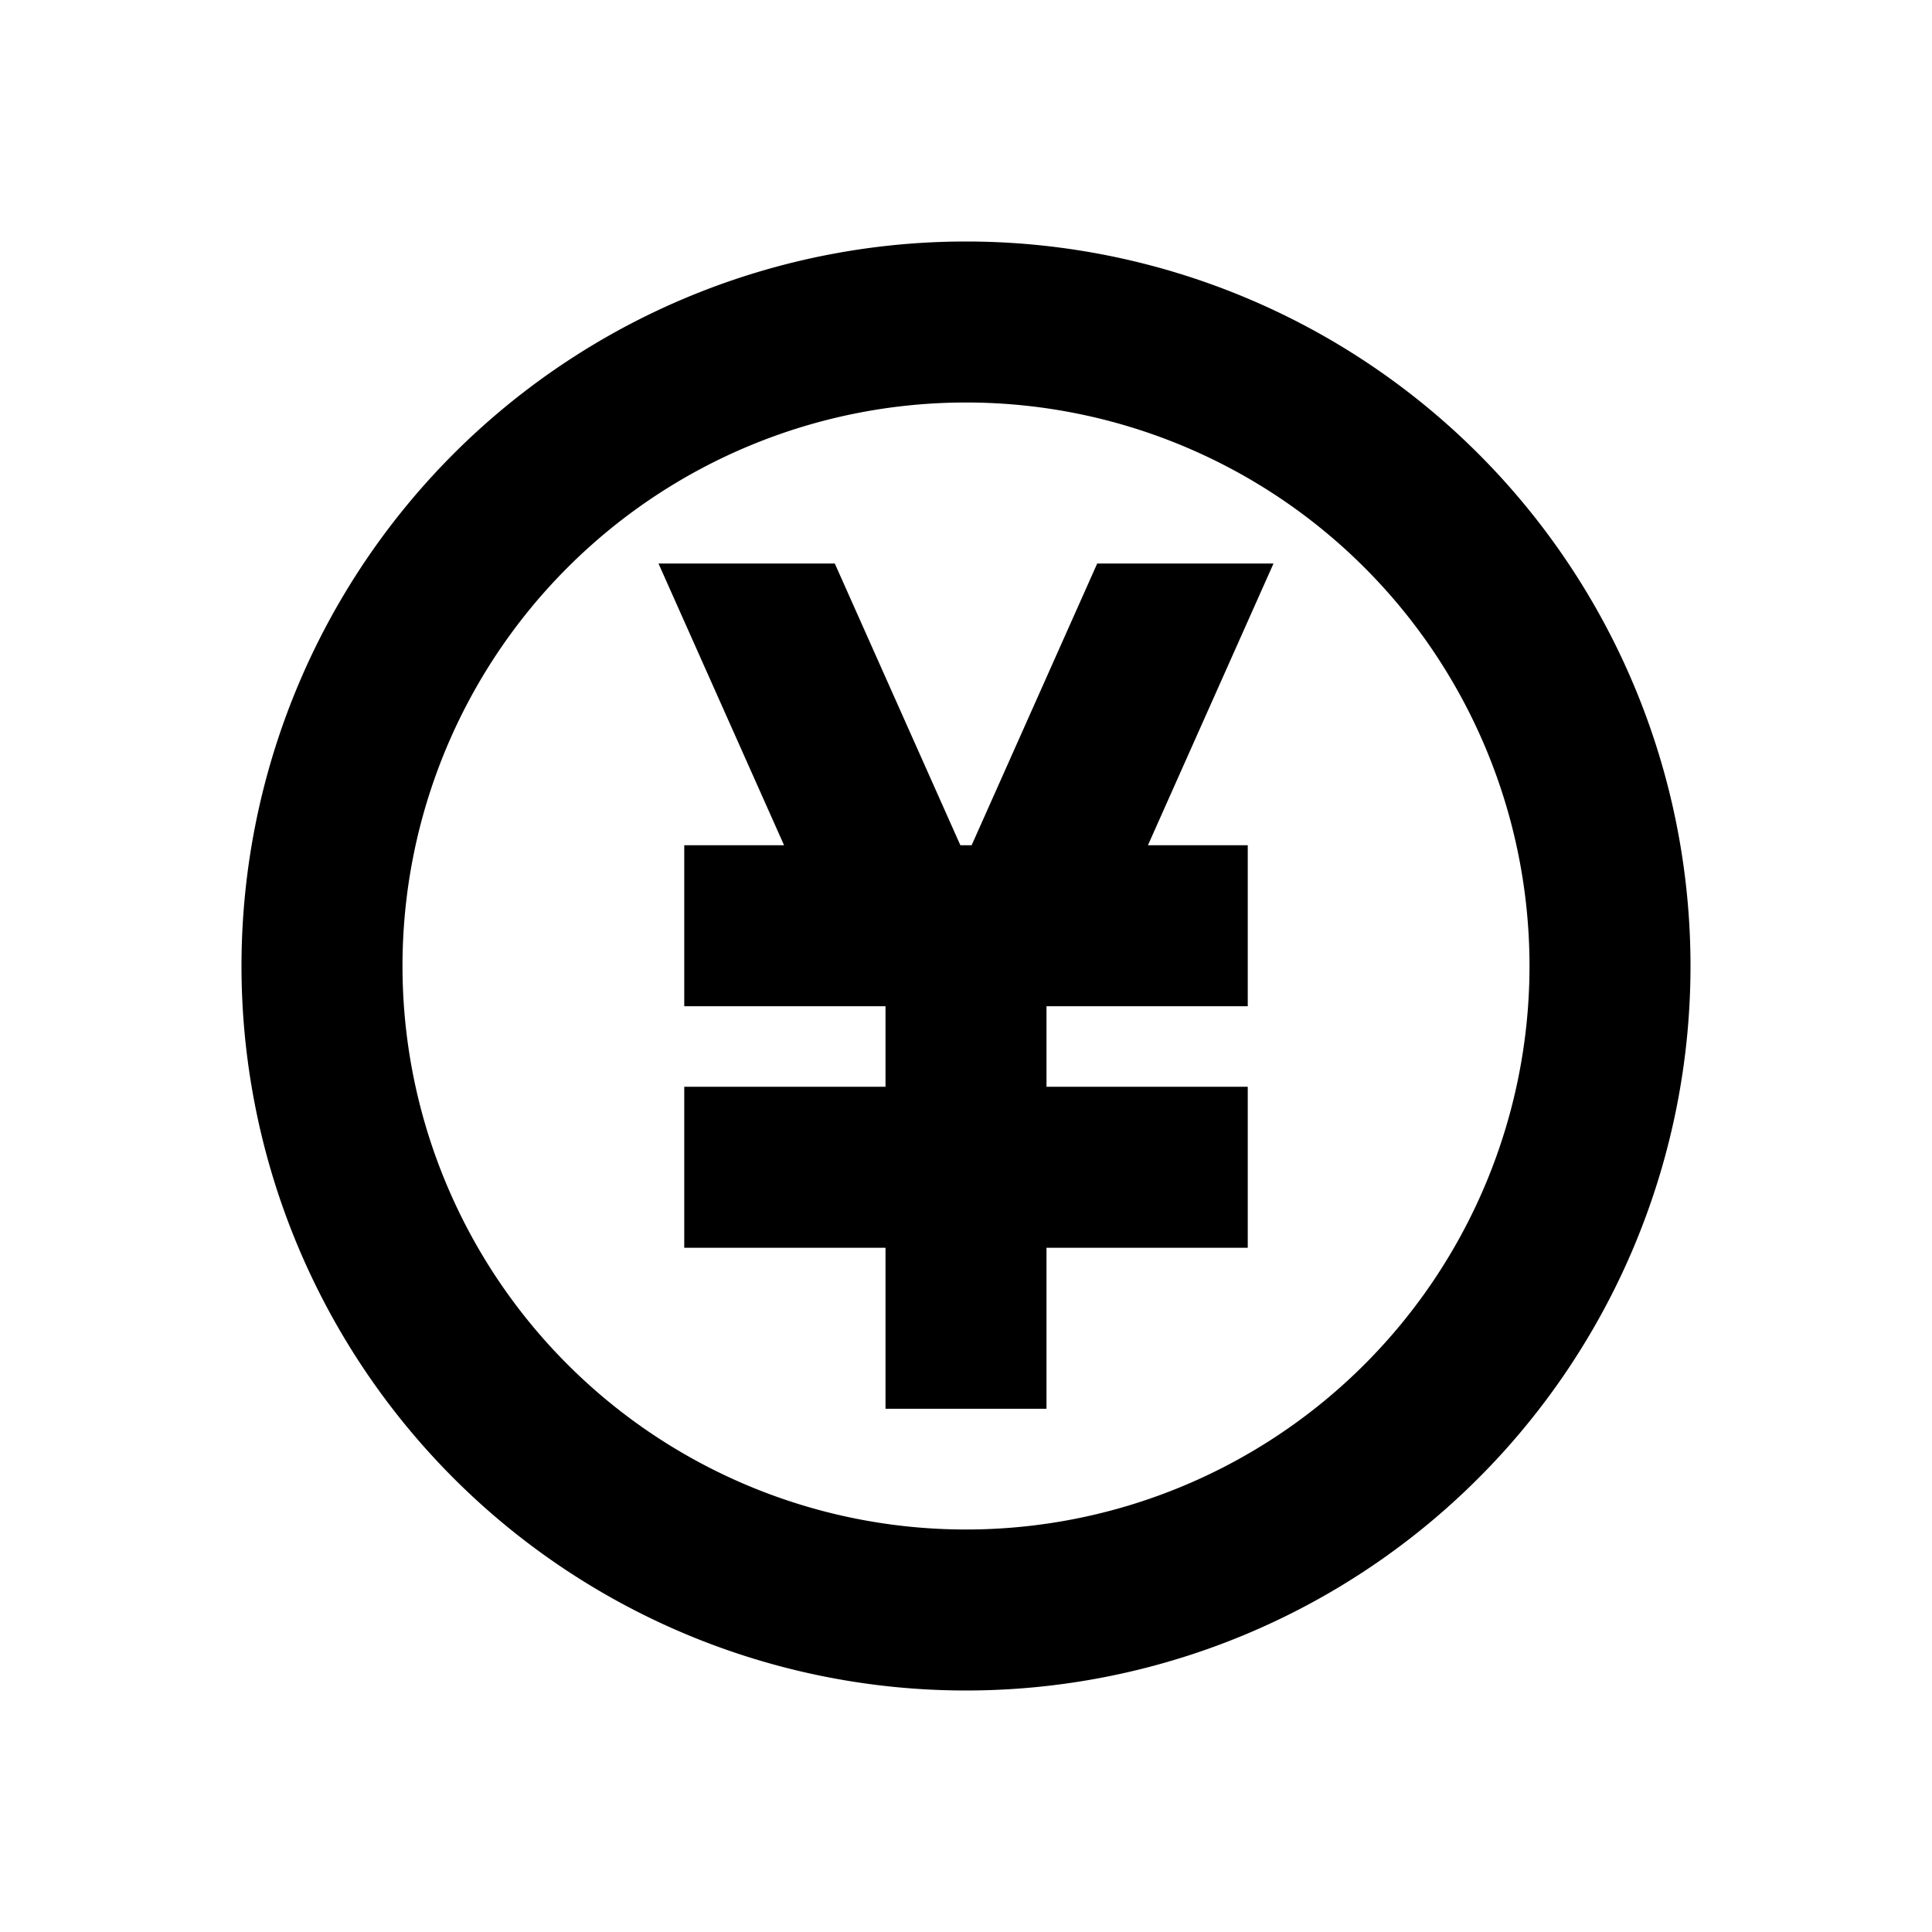 <svg xmlns="http://www.w3.org/2000/svg" viewBox="0 0 48 48"><rect width="48" height="48" style="fill:none"/><path d="M24,10A14,14,0,1,1,10,24,14,14,0,0,1,24,10m0-4A18,18,0,1,0,42,24,18,18,0,0,0,24,6Zm7.64,8H27.26l-3.12,7h-.28l-3.12-7H16.36l3.12,7H17v4h5v2H17v4h5v4h4V31h5V27H26V25h5V21H28.52Z"/></svg>